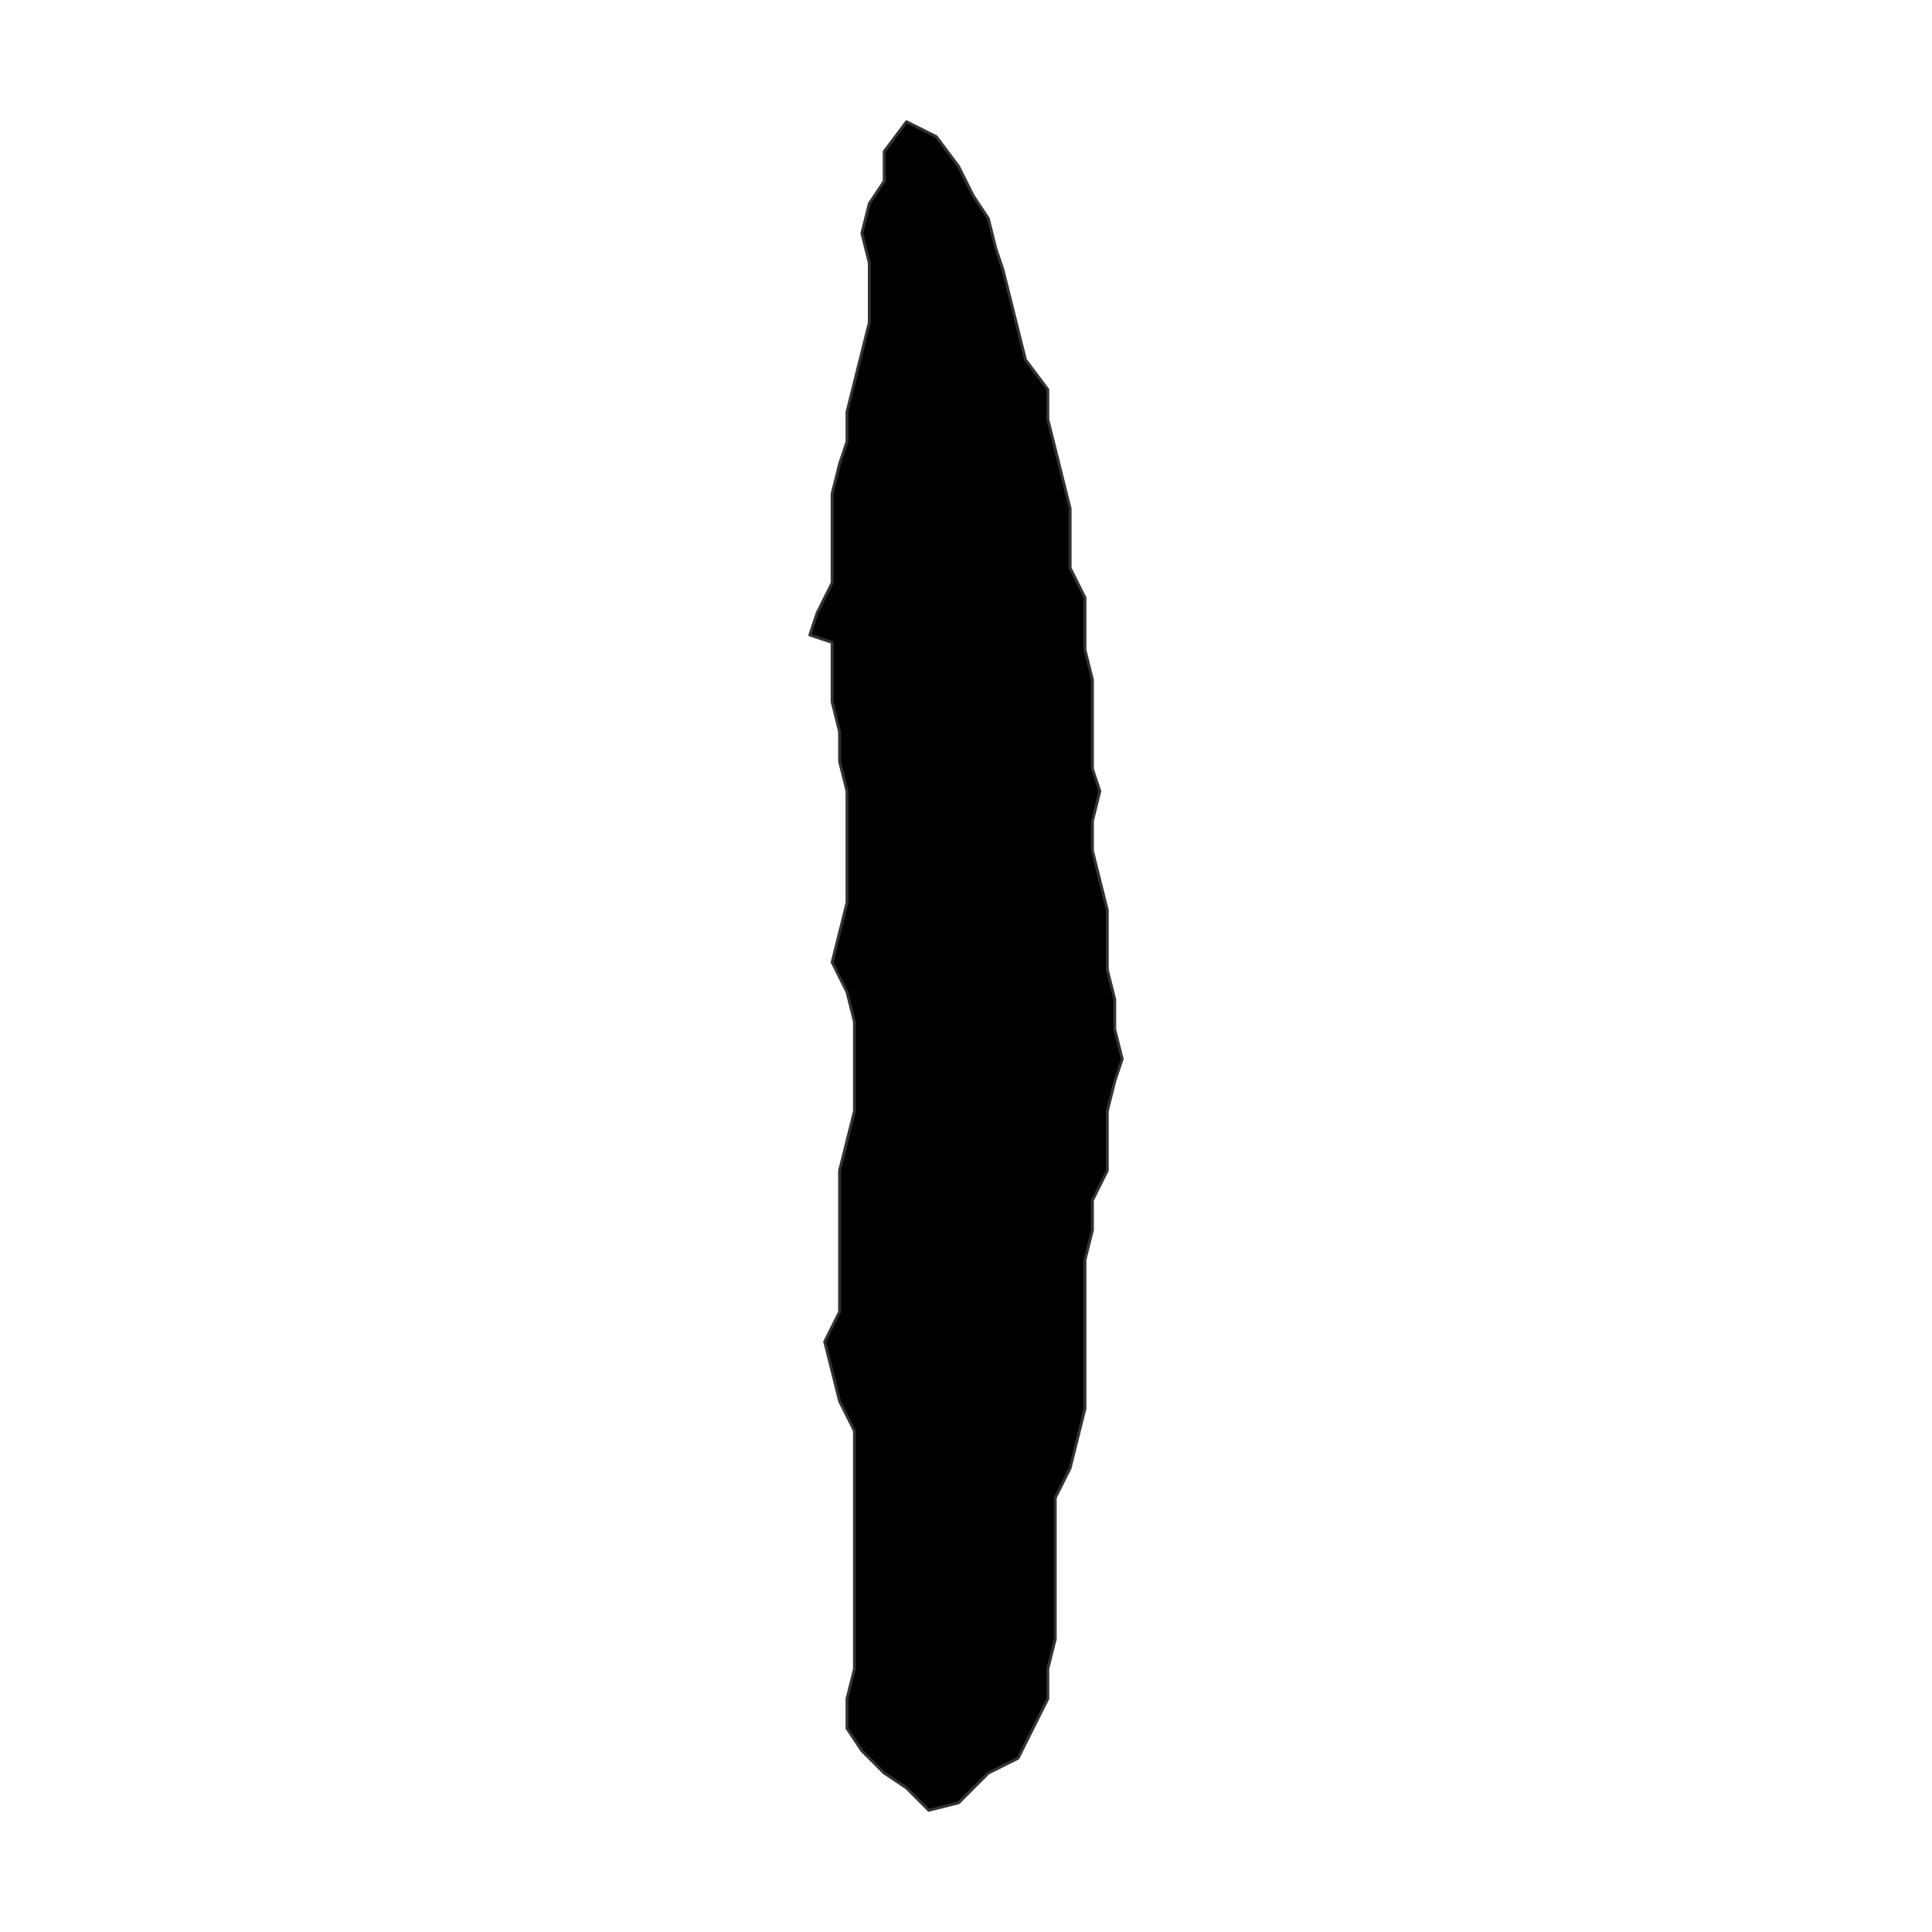 <?xml version="1.0" encoding="UTF-8"?>
<svg xmlns="http://www.w3.org/2000/svg" xmlns:xlink="http://www.w3.org/1999/xlink" width="504pt" height="504pt" viewBox="0 0 504 504" version="1.1">
<g id="surface305">
<rect x="0" y="0" width="504" height="504" style="fill:rgb(100%,100%,100%);fill-opacity:1;stroke:none;"/>
<path style="fill-rule:nonzero;fill:rgb(0%,0%,0%);fill-opacity:1;stroke-width:0.75;stroke-linecap:round;stroke-linejoin:round;stroke:rgb(20%,20%,20%);stroke-opacity:1;stroke-miterlimit:10;" d="M 217.07 167.586 L 211.25 165.648 L 213.191 159.824 L 217.07 152.062 L 217.07 128.777 L 219.012 121.016 L 220.953 115.195 L 220.953 107.434 L 222.891 99.668 L 226.773 84.145 L 226.773 68.621 L 224.832 60.859 L 226.773 53.098 L 230.656 47.277 L 230.656 39.516 L 236.477 31.754 L 244.238 35.633 L 250.059 43.395 L 253.941 51.156 L 257.82 56.98 L 259.762 64.742 L 261.703 70.562 L 263.645 78.324 L 265.582 86.086 L 267.523 93.848 L 273.344 101.609 L 273.344 109.371 L 275.285 117.133 L 277.227 124.898 L 279.168 132.66 L 279.168 148.184 L 283.047 155.945 L 283.047 169.527 L 284.988 177.289 L 284.988 200.578 L 286.93 206.398 L 284.988 214.16 L 284.988 221.922 L 288.871 237.445 L 288.871 252.969 L 290.809 260.73 L 290.809 268.496 L 292.75 276.258 L 290.809 282.078 L 288.871 289.84 L 288.871 305.363 L 284.988 313.125 L 284.988 320.887 L 283.047 328.648 L 283.047 367.461 L 281.109 375.223 L 279.168 382.984 L 275.285 390.746 L 275.285 427.617 L 273.344 435.379 L 273.344 443.141 L 269.465 450.902 L 265.582 458.664 L 257.82 462.547 L 250.059 470.309 L 242.297 472.246 L 236.477 466.426 L 230.656 462.547 L 224.832 456.723 L 220.953 450.902 L 220.953 443.141 L 222.891 435.379 L 222.891 373.281 L 219.012 365.52 L 215.129 349.996 L 219.012 342.234 L 219.012 305.363 L 220.953 297.602 L 222.891 289.84 L 222.891 266.555 L 220.953 258.793 L 217.07 251.031 L 219.012 243.27 L 220.953 235.504 L 220.953 206.398 L 219.012 198.637 L 219.012 190.875 L 217.07 183.113 Z M 217.07 167.586 "/>
</g>
</svg>
